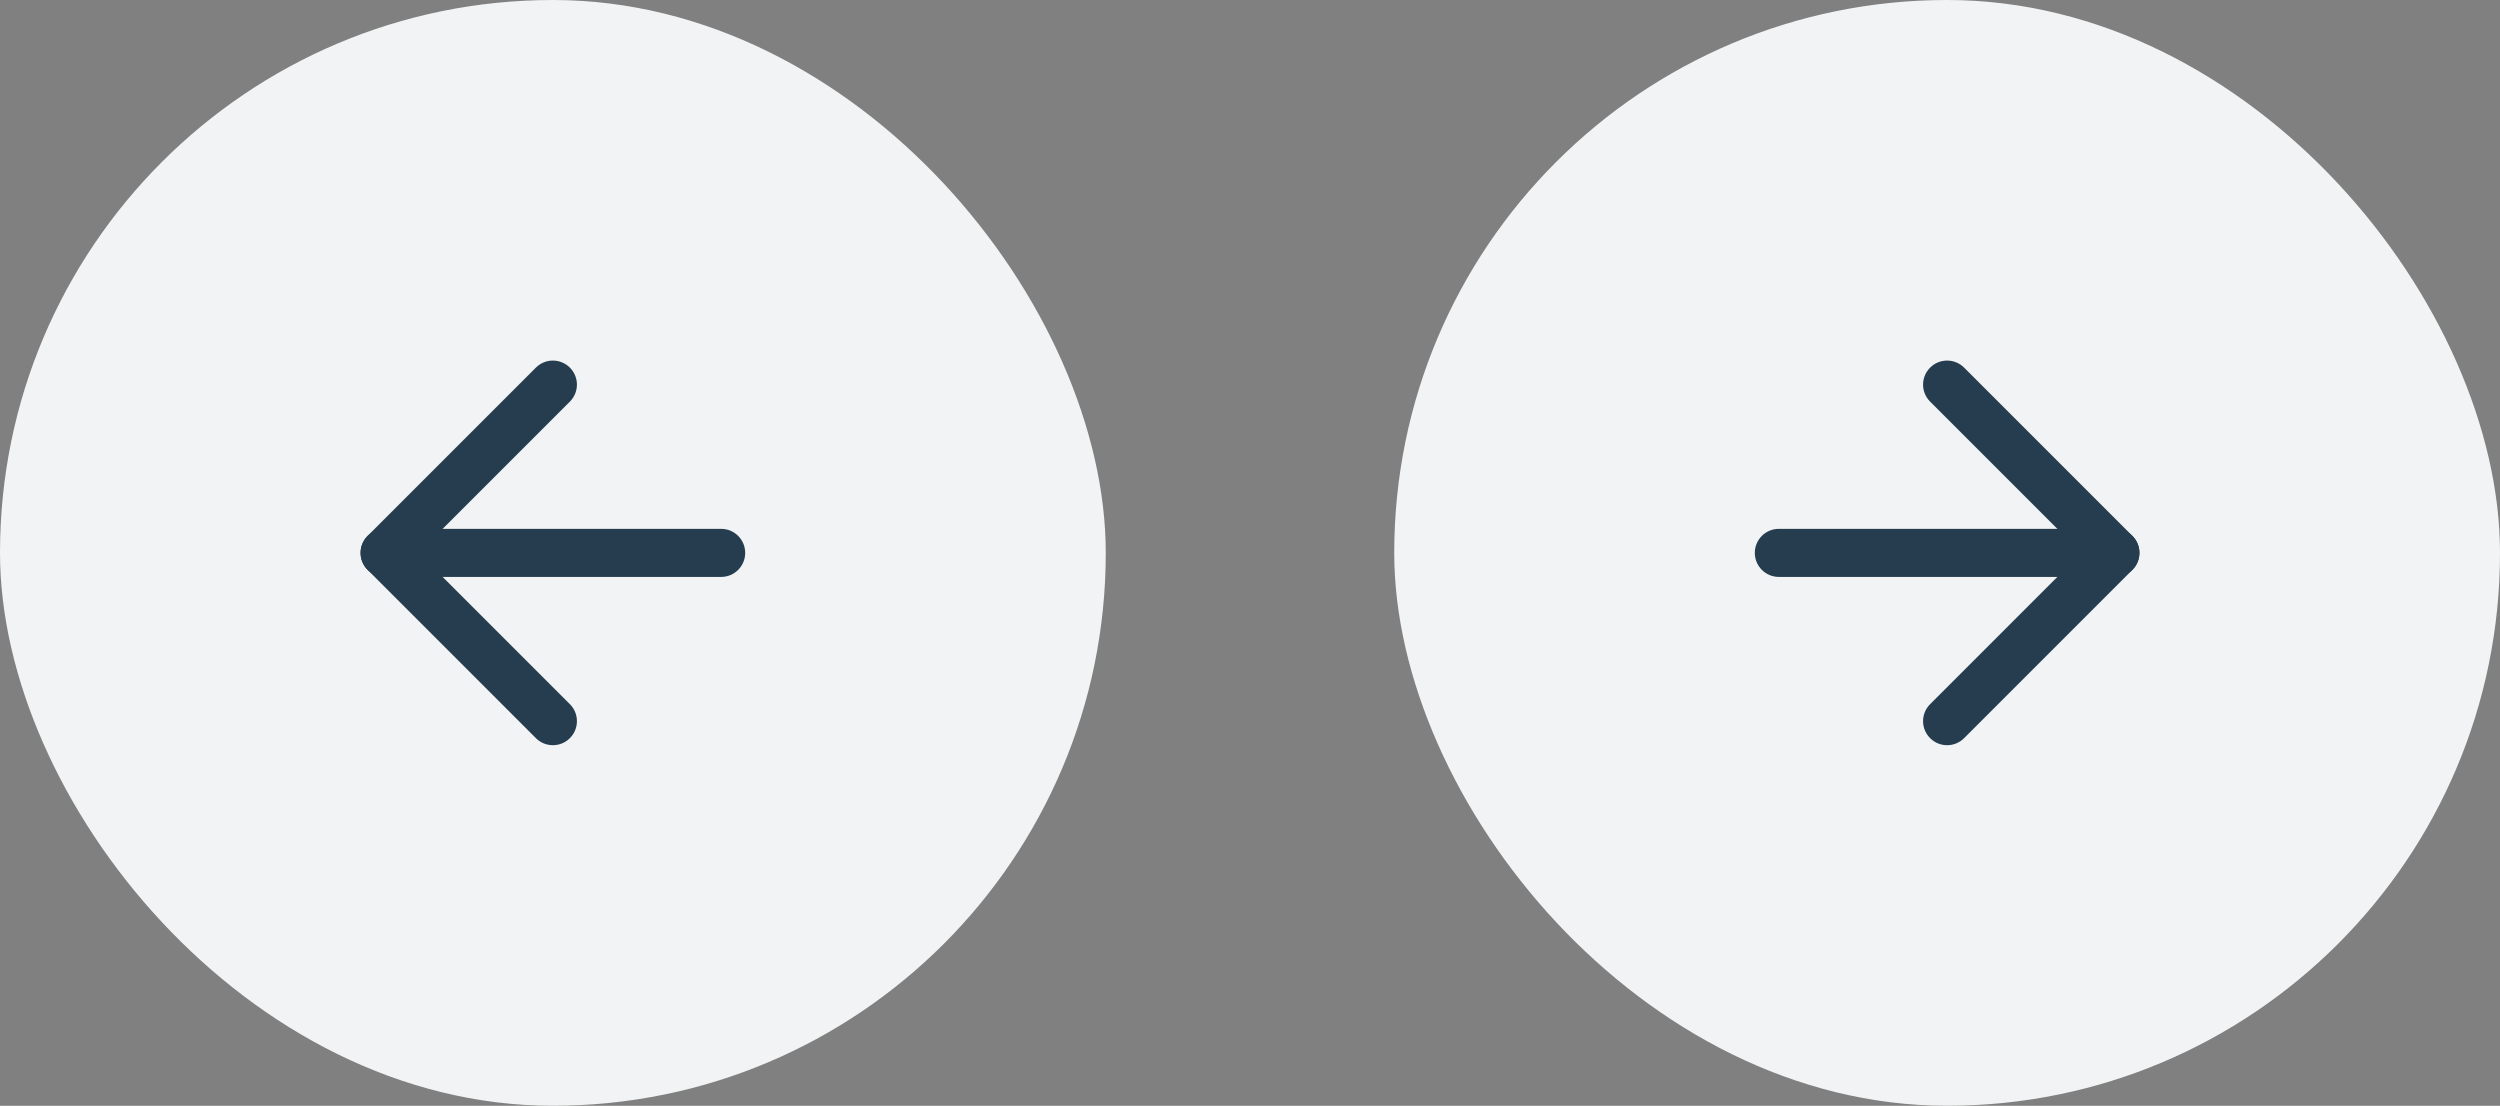 <svg width="104" height="46" viewBox="0 0 104 46" fill="none" xmlns="http://www.w3.org/2000/svg">
<rect x="0" y="0" width="104" height="46" fill="#808080" stroke="none"/>
<rect x="46" y="46" width="46" height="46" rx="23" transform="rotate(-180 46 46)" fill="#F2F3F4"/>
<path fill-rule="evenodd" clip-rule="evenodd" d="M31 23C31 23.552 30.552 24 30 24L16 24C15.448 24 15 23.552 15 23C15 22.448 15.448 22 16 22L30 22C30.552 22 31 22.448 31 23Z" fill="#253D4E"/>
<path fill-rule="evenodd" clip-rule="evenodd" d="M23.707 30.707C23.317 31.098 22.683 31.098 22.293 30.707L15.293 23.707C14.902 23.317 14.902 22.683 15.293 22.293L22.293 15.293C22.683 14.902 23.317 14.902 23.707 15.293C24.098 15.683 24.098 16.317 23.707 16.707L17.414 23L23.707 29.293C24.098 29.683 24.098 30.317 23.707 30.707Z" fill="#253D4E"/>
<rect x="58" width="46" height="46" rx="23" fill="#F2F3F4"/>
<path fill-rule="evenodd" clip-rule="evenodd" d="M73 23C73 22.448 73.448 22 74 22H88C88.552 22 89 22.448 89 23C89 23.552 88.552 24 88 24H74C73.448 24 73 23.552 73 23Z" fill="#253D4E"/>
<path fill-rule="evenodd" clip-rule="evenodd" d="M80.293 15.293C80.683 14.902 81.317 14.902 81.707 15.293L88.707 22.293C89.098 22.683 89.098 23.317 88.707 23.707L81.707 30.707C81.317 31.098 80.683 31.098 80.293 30.707C79.902 30.317 79.902 29.683 80.293 29.293L86.586 23L80.293 16.707C79.902 16.317 79.902 15.683 80.293 15.293Z" fill="#253D4E"/>
</svg>
